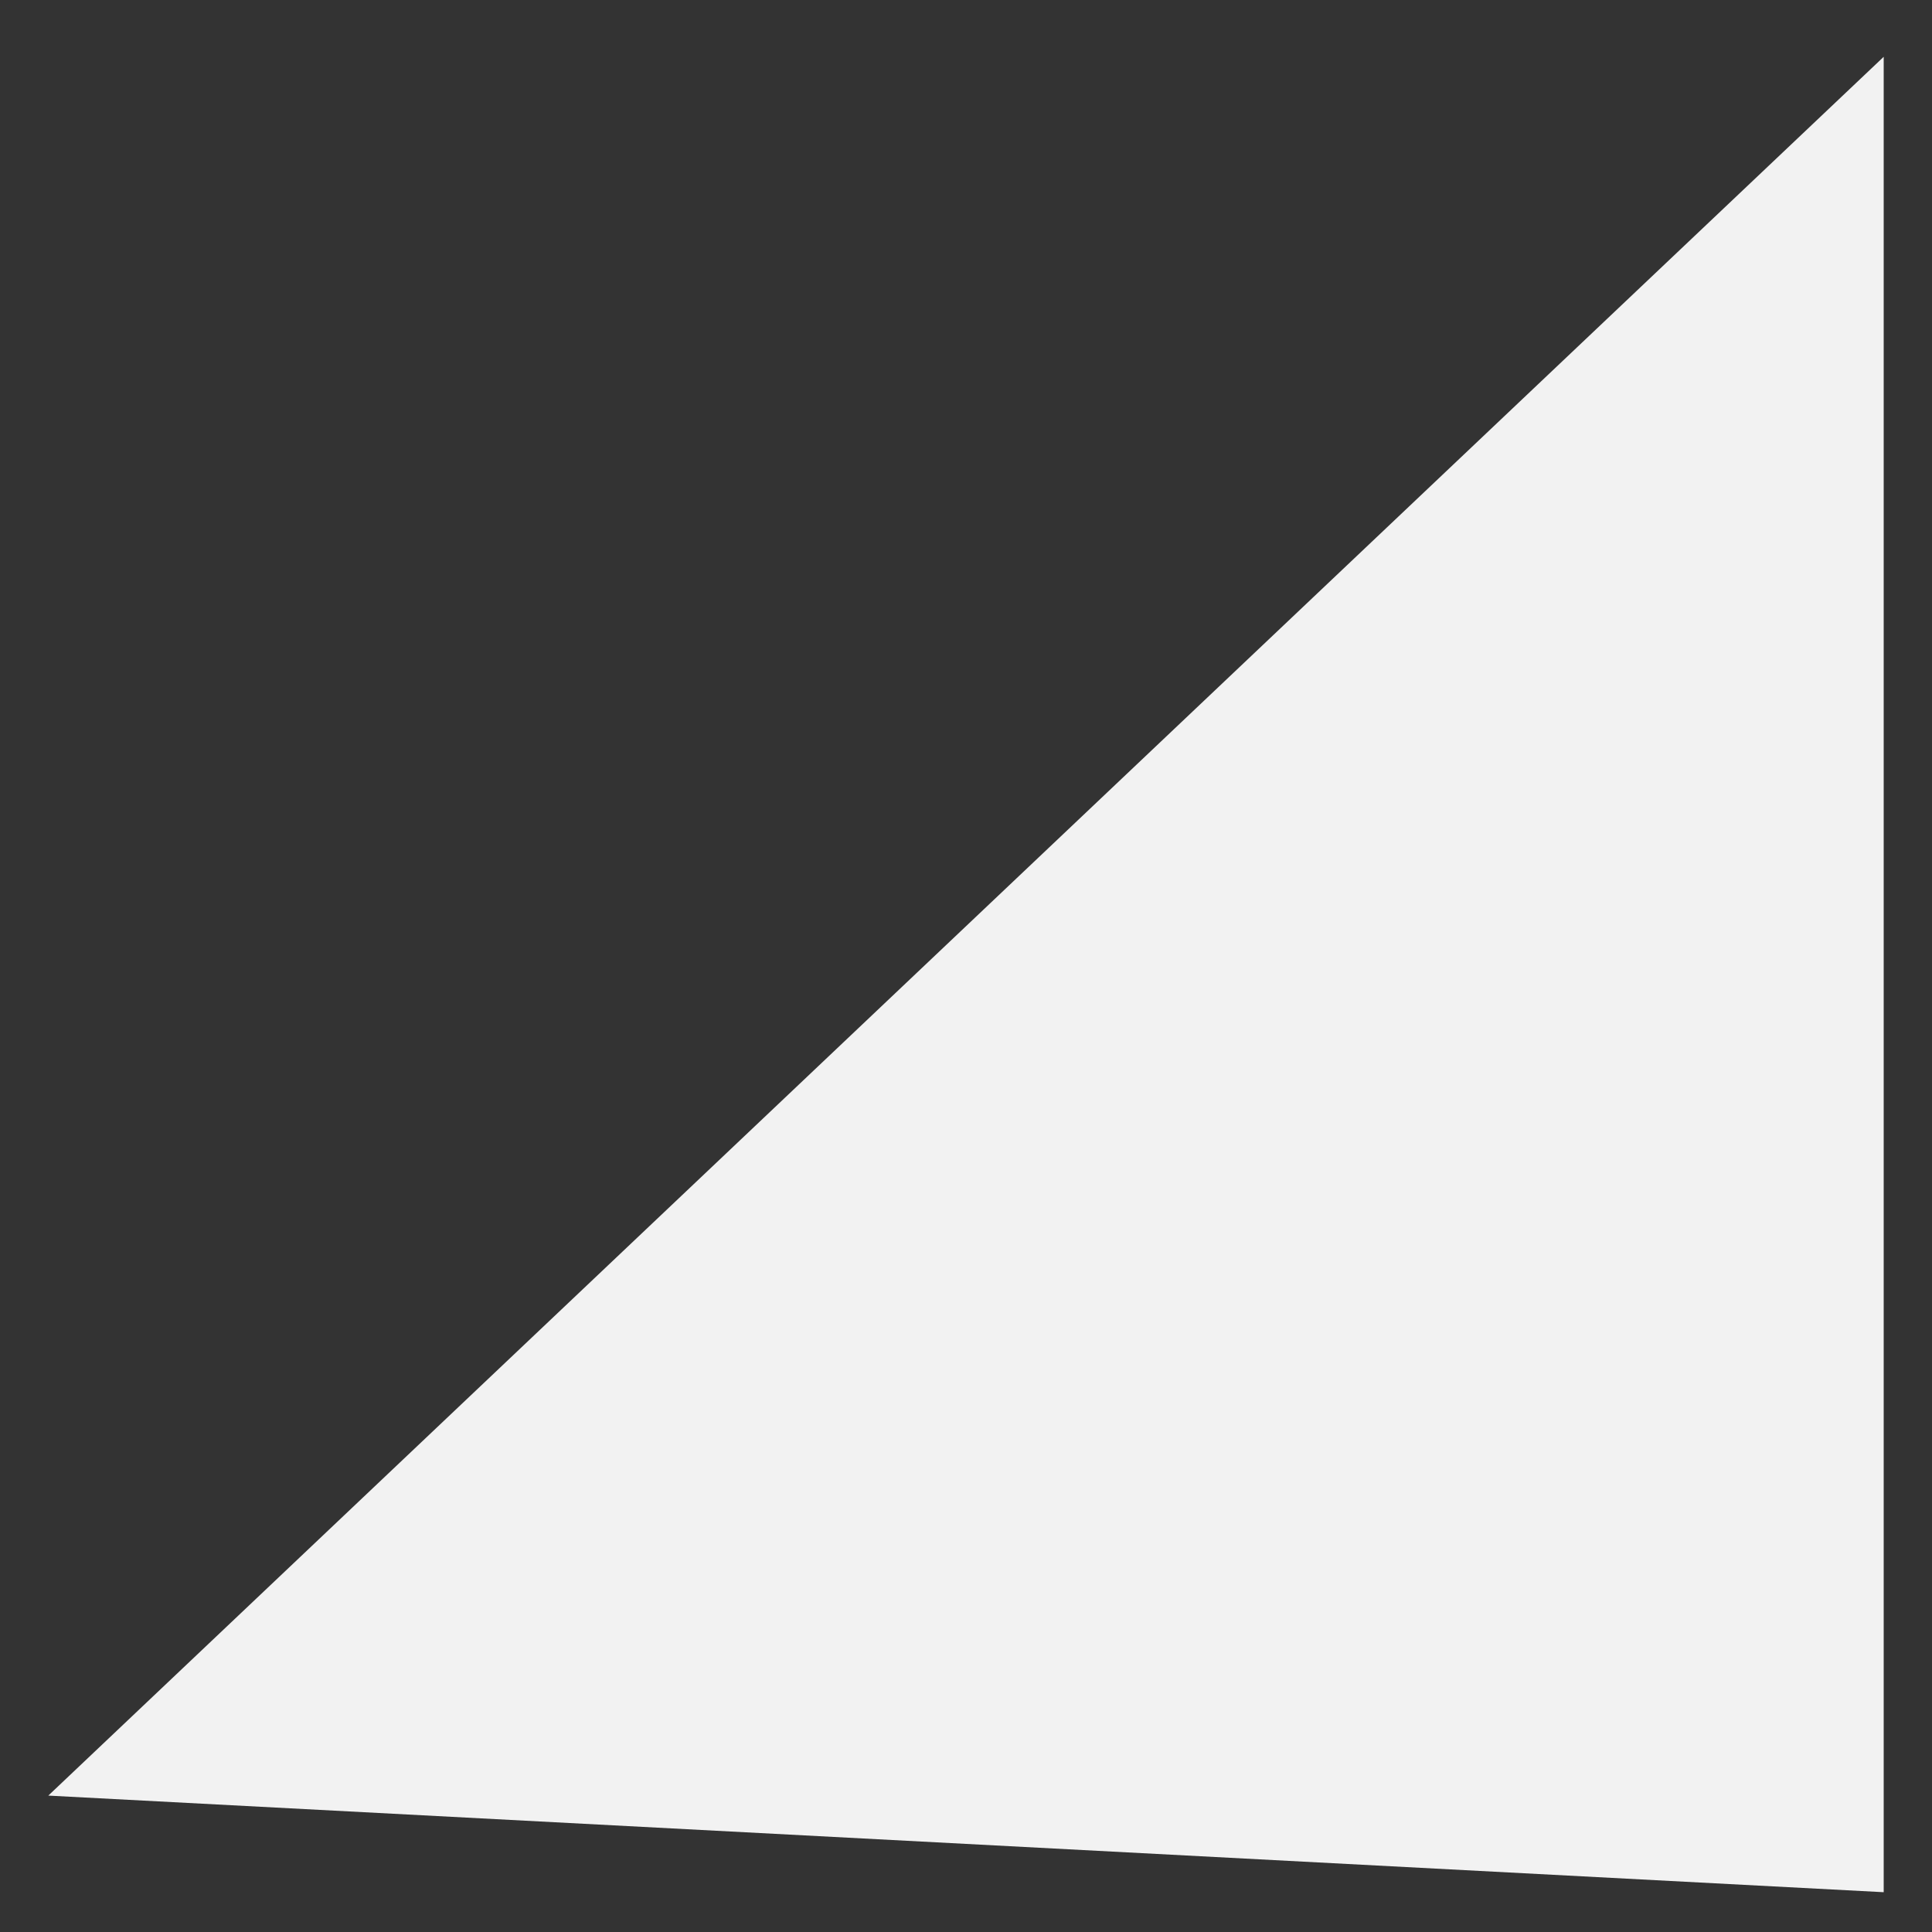 <svg width="20" height="20" viewBox="0 0 20 20" fill="none" xmlns="http://www.w3.org/2000/svg">
<rect x="0" y="0" width="20" height="20" fill="#333333" stroke="none"/>
<path d="M19.5 0.588V19.588L0.5 18.588L19.5 0.588Z" fill="#F2F2F2"/>
</svg>
